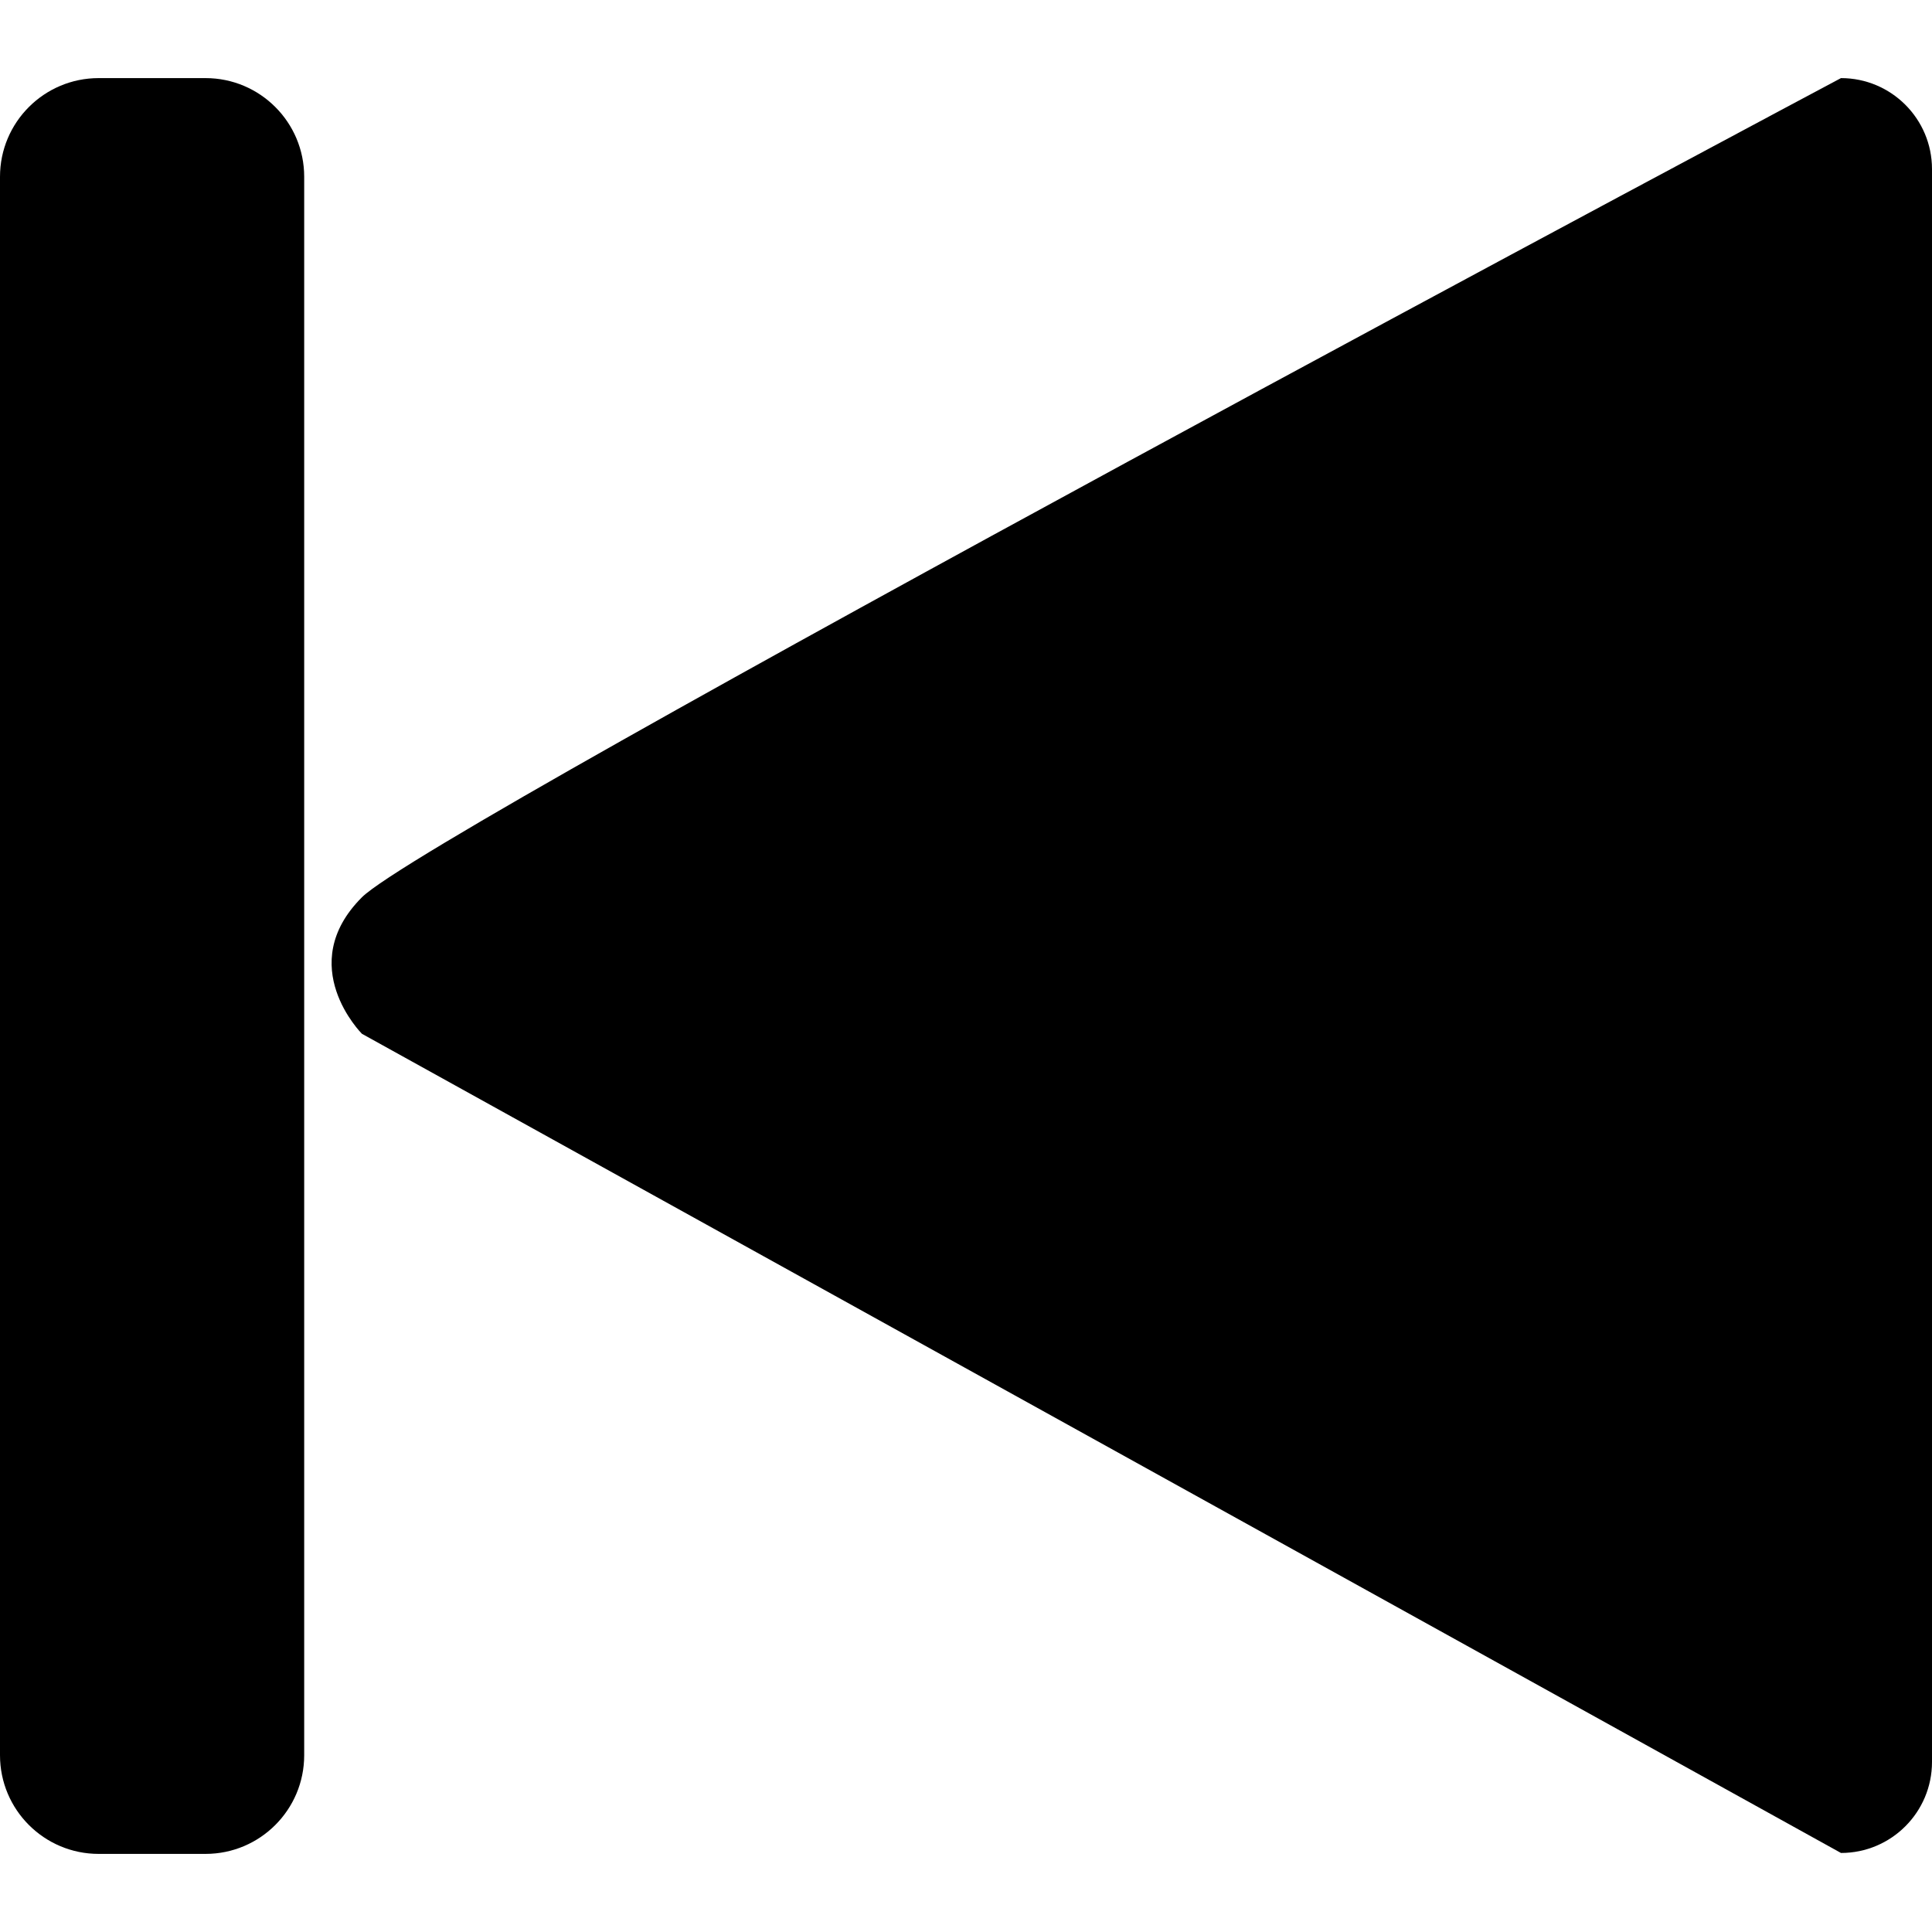 <?xml version="1.0" encoding="iso-8859-1"?>
<!-- Generator: Adobe Illustrator 19.1.0, SVG Export Plug-In . SVG Version: 6.00 Build 0)  -->
<svg version="1.1" id="Capa_1" xmlns="http://www.w3.org/2000/svg" xmlns:xlink="http://www.w3.org/1999/xlink" x="0px" y="0px"
	 viewBox="0 0 487.91 487.91" style="enable-background:new 0 0 487.91 487.91;" xml:space="preserve">
<g>
	<g>
		<g>
			<path d="M464.923,19.725c12.696,0,22.987,10.29,22.987,22.985v402.253c0,12.694-10.291,22.987-22.987,22.987L91.403,261.075
				c0,0-17.239-17.238,0-34.477C108.642,209.358,464.923,19.725,464.923,19.725z"/>
			<path d="M76.821,443.271c0,13.76-11.155,24.915-24.915,24.915H24.915C11.155,468.186,0,457.031,0,443.271V44.639
				c0-13.761,11.155-24.915,24.915-24.915h26.991c13.76,0,24.915,11.155,24.915,24.915V443.271z"/>
		</g>
	</g>
	<g>
	</g>
	<g>
	</g>
	<g>
	</g>
	<g>
	</g>
	<g>
	</g>
	<g>
	</g>
	<g>
	</g>
	<g>
	</g>
	<g>
	</g>
	<g>
	</g>
	<g>
	</g>
	<g>
	</g>
	<g>
	</g>
	<g>
	</g>
	<g>
	</g>
</g>
<g>
</g>
<g>
</g>
<g>
</g>
<g>
</g>
<g>
</g>
<g>
</g>
<g>
</g>
<g>
</g>
<g>
</g>
<g>
</g>
<g>
</g>
<g>
</g>
<g>
</g>
<g>
</g>
<g>
</g>
</svg>
